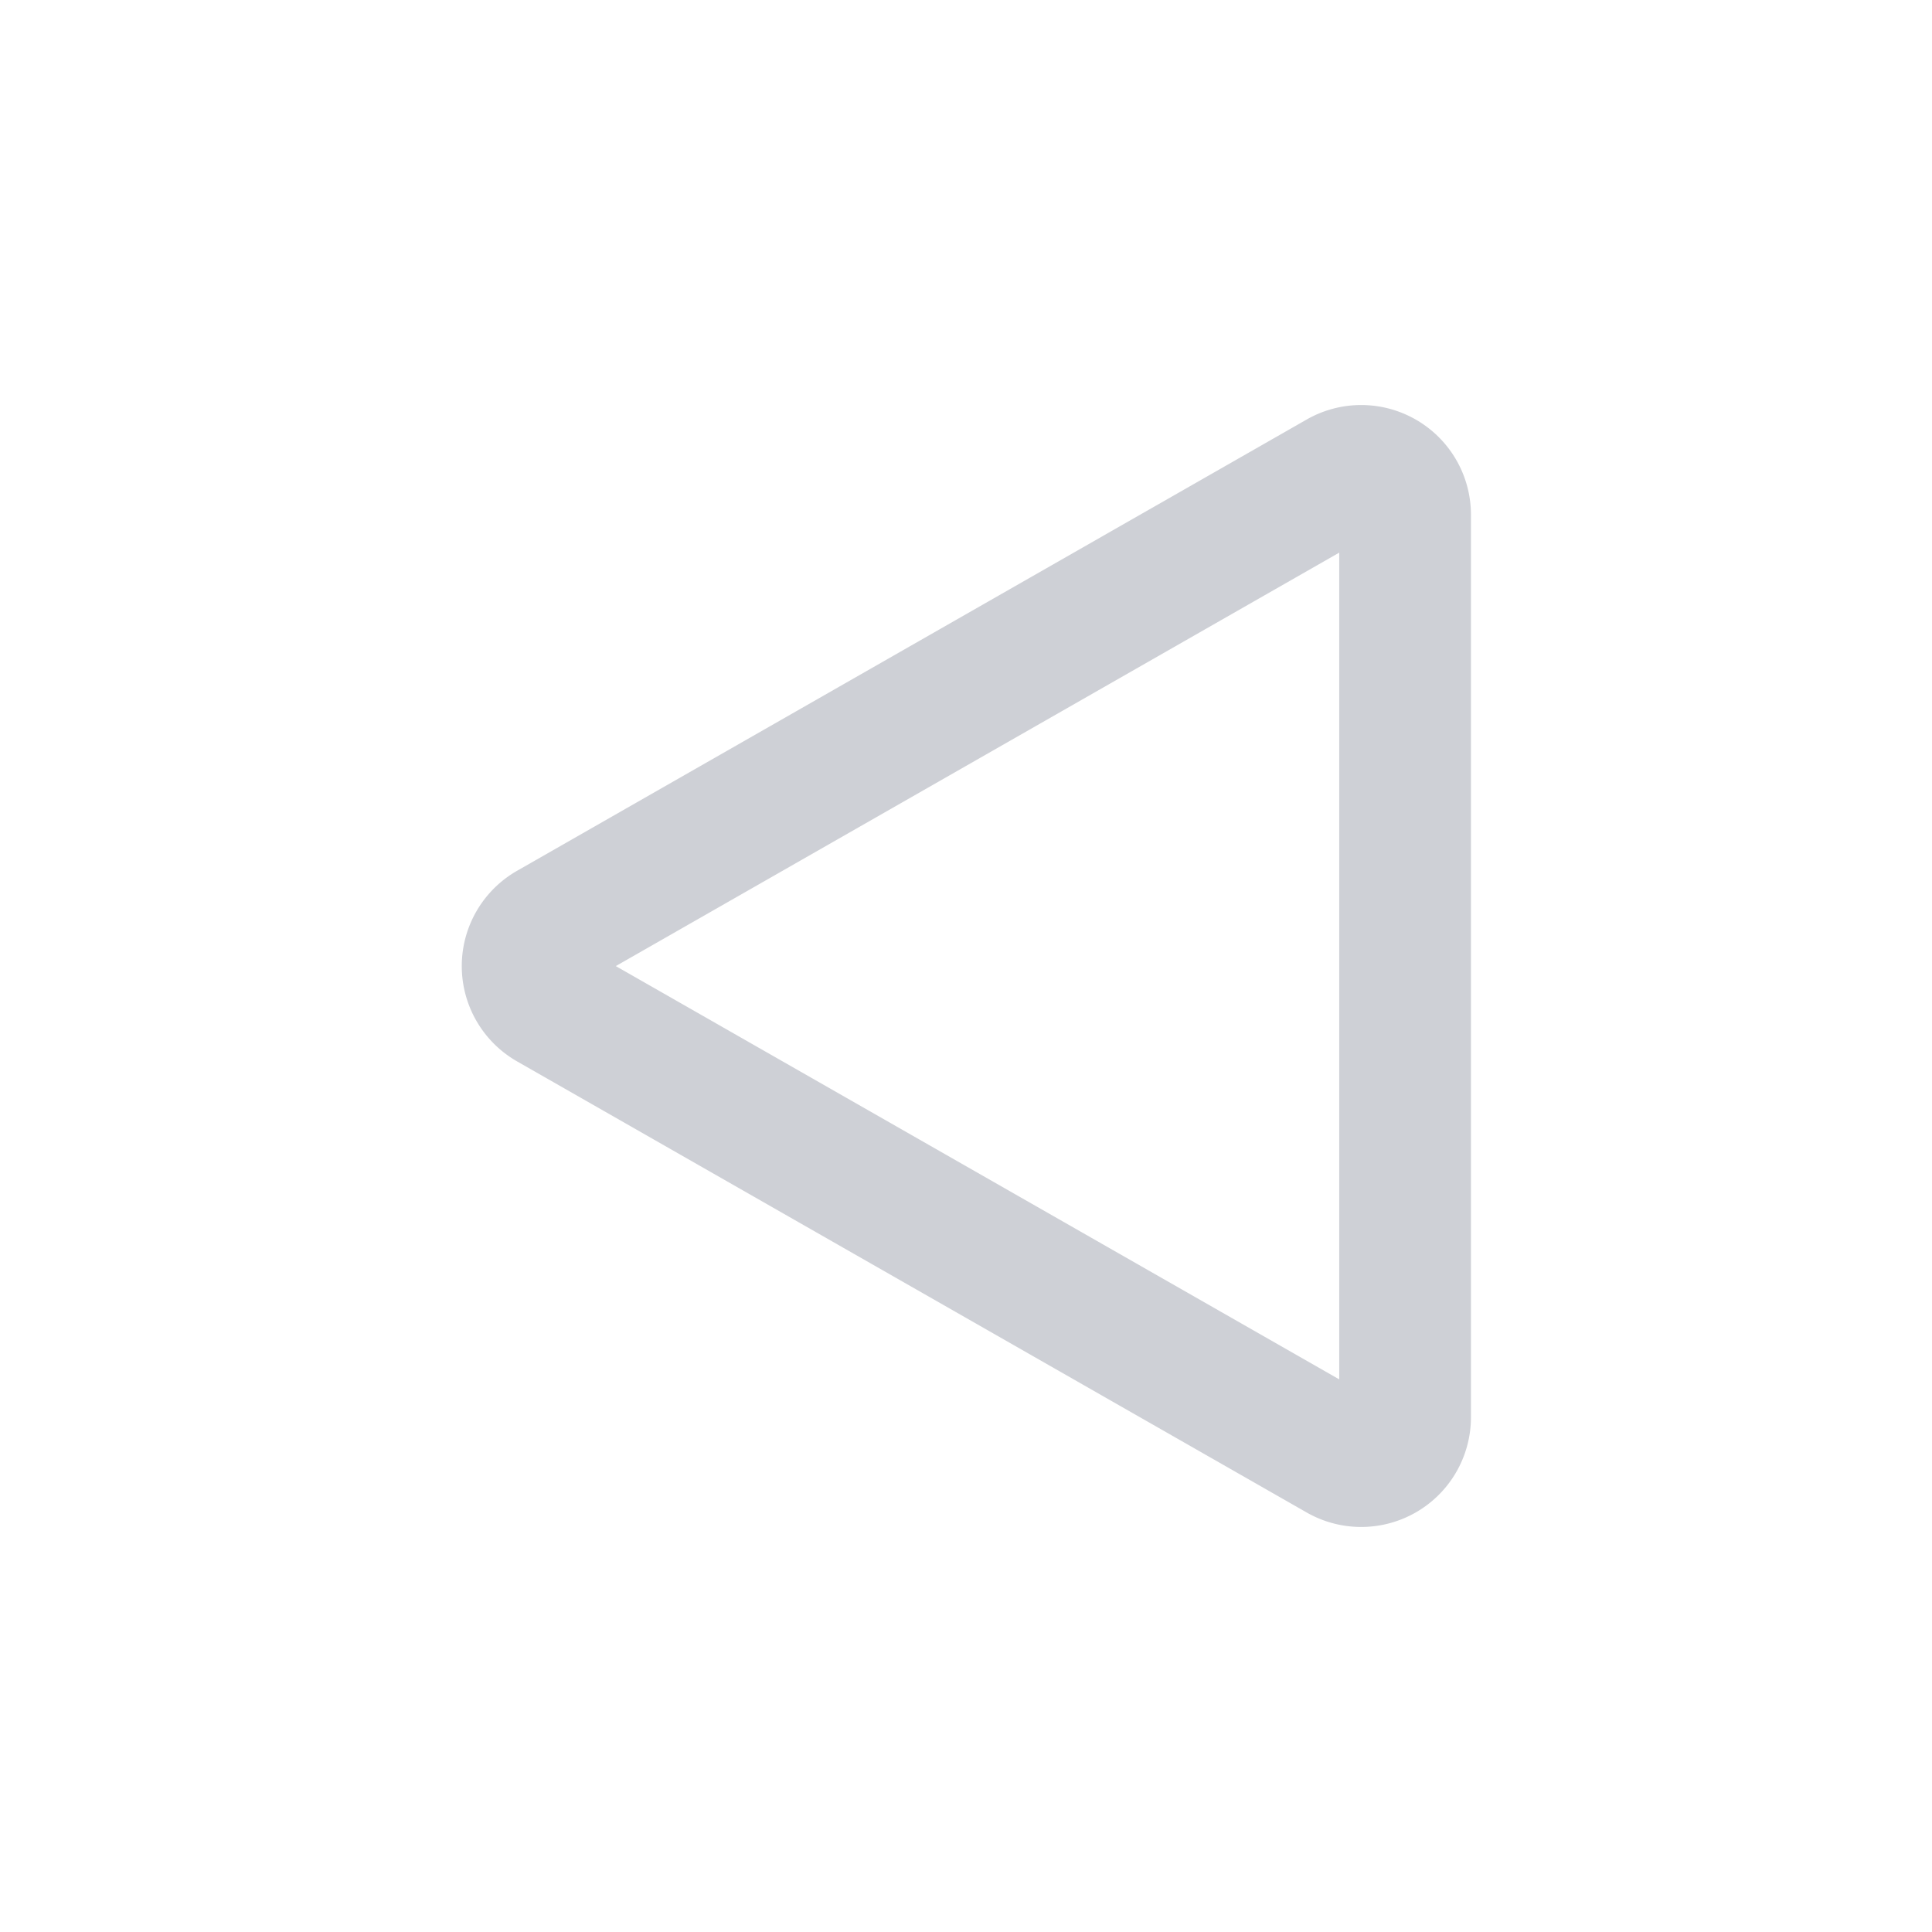 <!--
  - Copyright (C) 2025 The Android Open Source Project
  -
  - Licensed under the Apache License, Version 2.0 (the "License");
  - you may not use this file except in compliance with the License.
  - You may obtain a copy of the License at
  -
  -      http://www.apache.org/licenses/LICENSE-2.0
  -
  - Unless required by applicable law or agreed to in writing, software
  - distributed under the License is distributed on an "AS IS" BASIS,
  - WITHOUT WARRANTIES OR CONDITIONS OF ANY KIND, either express or implied.
  - See the License for the specific language governing permissions and
  - limitations under the License.
  -->
<svg width="22" height="22" viewBox="0 0 22 22" fill="none" xmlns="http://www.w3.org/2000/svg"><path d="M16 5.862v10.276a.5.5 0 01-.748.434L6.26 11.435a.5.5 0 010-.868l8.992-5.139a.5.5 0 01.748.435z" stroke="#CED0D6" stroke-width="1.5" stroke-linecap="round"/></svg>